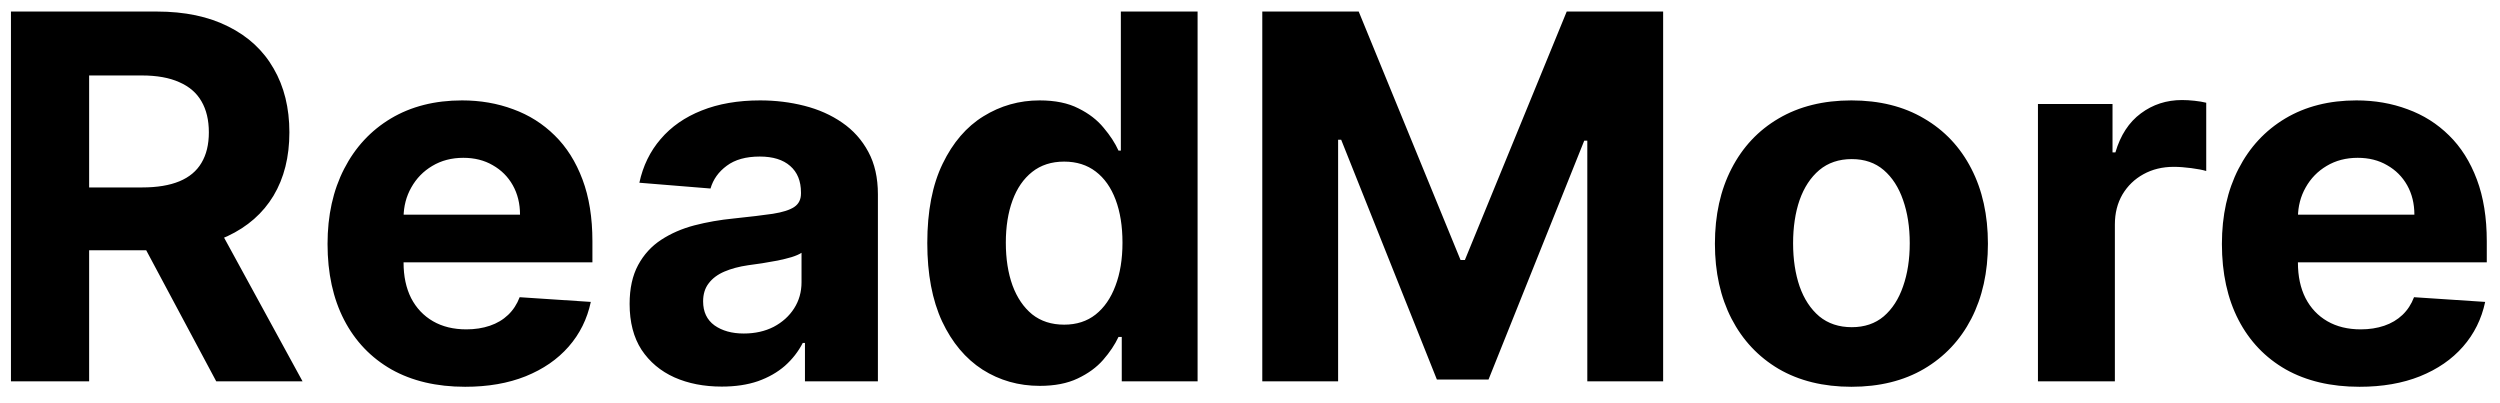 <svg width="118" height="19" viewBox="0 0 118 19" fill="none" xmlns="http://www.w3.org/2000/svg">
<path d="M0.517 18V0.545H7.403C8.722 0.545 9.847 0.781 10.778 1.253C11.716 1.719 12.429 2.381 12.918 3.239C13.412 4.091 13.659 5.094 13.659 6.247C13.659 7.406 13.409 8.403 12.909 9.239C12.409 10.068 11.685 10.704 10.736 11.148C9.793 11.591 8.651 11.812 7.31 11.812H2.699V8.847H6.713C7.418 8.847 8.003 8.75 8.469 8.557C8.935 8.364 9.281 8.074 9.509 7.688C9.741 7.301 9.858 6.821 9.858 6.247C9.858 5.668 9.741 5.179 9.509 4.781C9.281 4.384 8.932 4.082 8.46 3.878C7.994 3.668 7.406 3.562 6.696 3.562H4.207V18H0.517ZM9.943 10.057L14.281 18H10.207L5.963 10.057H9.943ZM21.954 18.256C20.607 18.256 19.448 17.983 18.477 17.438C17.511 16.886 16.766 16.108 16.244 15.102C15.721 14.091 15.46 12.895 15.46 11.514C15.46 10.168 15.721 8.986 16.244 7.969C16.766 6.952 17.502 6.159 18.451 5.591C19.405 5.023 20.525 4.739 21.809 4.739C22.673 4.739 23.477 4.878 24.221 5.156C24.971 5.429 25.624 5.841 26.181 6.392C26.744 6.943 27.181 7.636 27.494 8.472C27.806 9.301 27.962 10.273 27.962 11.386V12.383H16.908V10.133H24.545C24.545 9.611 24.431 9.148 24.204 8.744C23.977 8.341 23.661 8.026 23.258 7.798C22.86 7.565 22.397 7.449 21.869 7.449C21.317 7.449 20.829 7.577 20.403 7.832C19.982 8.082 19.653 8.42 19.414 8.847C19.175 9.267 19.053 9.736 19.048 10.253V12.392C19.048 13.04 19.167 13.599 19.405 14.071C19.65 14.543 19.994 14.906 20.437 15.162C20.88 15.418 21.405 15.546 22.014 15.546C22.417 15.546 22.786 15.489 23.121 15.375C23.457 15.261 23.744 15.091 23.982 14.864C24.221 14.636 24.403 14.358 24.528 14.028L27.886 14.25C27.715 15.057 27.366 15.761 26.837 16.364C26.315 16.96 25.639 17.426 24.809 17.761C23.985 18.091 23.033 18.256 21.954 18.256ZM34.065 18.247C33.229 18.247 32.485 18.102 31.832 17.812C31.178 17.517 30.661 17.082 30.28 16.509C29.905 15.929 29.718 15.207 29.718 14.344C29.718 13.617 29.852 13.006 30.119 12.511C30.386 12.017 30.749 11.619 31.209 11.318C31.67 11.017 32.193 10.79 32.778 10.636C33.369 10.483 33.988 10.375 34.636 10.312C35.397 10.233 36.011 10.159 36.477 10.091C36.943 10.017 37.281 9.909 37.491 9.767C37.701 9.625 37.806 9.415 37.806 9.136V9.085C37.806 8.545 37.636 8.128 37.295 7.832C36.959 7.537 36.482 7.389 35.863 7.389C35.209 7.389 34.69 7.534 34.303 7.824C33.917 8.108 33.661 8.466 33.536 8.898L30.178 8.625C30.349 7.83 30.684 7.142 31.184 6.562C31.684 5.977 32.329 5.528 33.119 5.216C33.914 4.898 34.834 4.739 35.88 4.739C36.607 4.739 37.303 4.824 37.968 4.994C38.639 5.165 39.232 5.429 39.749 5.787C40.272 6.145 40.684 6.605 40.985 7.168C41.286 7.724 41.437 8.392 41.437 9.17V18H37.994V16.185H37.891C37.681 16.594 37.4 16.954 37.048 17.267C36.695 17.574 36.272 17.815 35.778 17.991C35.283 18.162 34.712 18.247 34.065 18.247ZM35.104 15.742C35.639 15.742 36.11 15.636 36.519 15.426C36.928 15.21 37.249 14.921 37.482 14.557C37.715 14.193 37.832 13.781 37.832 13.321V11.932C37.718 12.006 37.562 12.074 37.363 12.136C37.17 12.193 36.951 12.247 36.707 12.298C36.462 12.344 36.218 12.386 35.974 12.426C35.729 12.46 35.508 12.492 35.309 12.52C34.883 12.582 34.511 12.682 34.193 12.818C33.874 12.954 33.627 13.139 33.451 13.372C33.275 13.599 33.187 13.883 33.187 14.224C33.187 14.719 33.366 15.097 33.724 15.358C34.087 15.614 34.548 15.742 35.104 15.742ZM49.077 18.213C48.083 18.213 47.182 17.957 46.376 17.446C45.575 16.929 44.938 16.171 44.467 15.171C44.001 14.165 43.768 12.932 43.768 11.472C43.768 9.972 44.009 8.724 44.492 7.73C44.975 6.73 45.617 5.983 46.418 5.489C47.225 4.989 48.109 4.739 49.069 4.739C49.802 4.739 50.413 4.864 50.901 5.114C51.396 5.358 51.793 5.665 52.094 6.034C52.401 6.398 52.634 6.756 52.793 7.108H52.904V0.545H56.526V18H52.947V15.903H52.793C52.623 16.267 52.381 16.628 52.069 16.986C51.762 17.338 51.361 17.631 50.867 17.864C50.379 18.097 49.782 18.213 49.077 18.213ZM50.228 15.324C50.813 15.324 51.307 15.165 51.711 14.847C52.12 14.523 52.432 14.071 52.648 13.492C52.87 12.912 52.981 12.233 52.981 11.454C52.981 10.676 52.873 10 52.657 9.426C52.441 8.852 52.129 8.409 51.719 8.097C51.31 7.784 50.813 7.628 50.228 7.628C49.631 7.628 49.129 7.79 48.719 8.114C48.31 8.438 48.001 8.886 47.791 9.46C47.58 10.034 47.475 10.699 47.475 11.454C47.475 12.216 47.58 12.889 47.791 13.474C48.006 14.054 48.316 14.508 48.719 14.838C49.129 15.162 49.631 15.324 50.228 15.324ZM59.58 0.545H64.131L68.938 12.273H69.142L73.949 0.545H78.5V18H74.921V6.639H74.776L70.258 17.915H67.821L63.304 6.597H63.159V18H59.58V0.545ZM87.387 18.256C86.063 18.256 84.918 17.974 83.952 17.412C82.992 16.844 82.251 16.054 81.728 15.043C81.205 14.026 80.944 12.847 80.944 11.506C80.944 10.153 81.205 8.972 81.728 7.96C82.251 6.943 82.992 6.153 83.952 5.591C84.918 5.023 86.063 4.739 87.387 4.739C88.711 4.739 89.853 5.023 90.813 5.591C91.779 6.153 92.523 6.943 93.046 7.96C93.569 8.972 93.83 10.153 93.83 11.506C93.83 12.847 93.569 14.026 93.046 15.043C92.523 16.054 91.779 16.844 90.813 17.412C89.853 17.974 88.711 18.256 87.387 18.256ZM87.404 15.443C88.006 15.443 88.509 15.273 88.913 14.932C89.316 14.585 89.62 14.114 89.825 13.517C90.035 12.921 90.14 12.242 90.14 11.48C90.14 10.719 90.035 10.04 89.825 9.443C89.62 8.847 89.316 8.375 88.913 8.028C88.509 7.682 88.006 7.509 87.404 7.509C86.796 7.509 86.285 7.682 85.87 8.028C85.461 8.375 85.151 8.847 84.941 9.443C84.737 10.04 84.634 10.719 84.634 11.48C84.634 12.242 84.737 12.921 84.941 13.517C85.151 14.114 85.461 14.585 85.87 14.932C86.285 15.273 86.796 15.443 87.404 15.443ZM96.191 18V4.909H99.711V7.193H99.847C100.086 6.381 100.487 5.767 101.049 5.352C101.612 4.932 102.259 4.722 102.992 4.722C103.174 4.722 103.37 4.733 103.58 4.756C103.79 4.778 103.975 4.81 104.134 4.849V8.071C103.964 8.02 103.728 7.974 103.427 7.935C103.126 7.895 102.85 7.875 102.6 7.875C102.066 7.875 101.589 7.991 101.168 8.224C100.754 8.452 100.424 8.77 100.18 9.179C99.941 9.588 99.822 10.06 99.822 10.594V18H96.191ZM111.368 18.256C110.021 18.256 108.862 17.983 107.891 17.438C106.925 16.886 106.18 16.108 105.658 15.102C105.135 14.091 104.874 12.895 104.874 11.514C104.874 10.168 105.135 8.986 105.658 7.969C106.18 6.952 106.916 6.159 107.865 5.591C108.82 5.023 109.939 4.739 111.223 4.739C112.087 4.739 112.891 4.878 113.635 5.156C114.385 5.429 115.038 5.841 115.595 6.392C116.158 6.943 116.595 7.636 116.908 8.472C117.22 9.301 117.376 10.273 117.376 11.386V12.383H106.322V10.133H113.959C113.959 9.611 113.845 9.148 113.618 8.744C113.391 8.341 113.075 8.026 112.672 7.798C112.274 7.565 111.811 7.449 111.283 7.449C110.732 7.449 110.243 7.577 109.817 7.832C109.396 8.082 109.067 8.42 108.828 8.847C108.589 9.267 108.467 9.736 108.462 10.253V12.392C108.462 13.04 108.581 13.599 108.82 14.071C109.064 14.543 109.408 14.906 109.851 15.162C110.294 15.418 110.82 15.546 111.428 15.546C111.831 15.546 112.2 15.489 112.536 15.375C112.871 15.261 113.158 15.091 113.396 14.864C113.635 14.636 113.817 14.358 113.942 14.028L117.3 14.25C117.129 15.057 116.78 15.761 116.251 16.364C115.729 16.96 115.053 17.426 114.223 17.761C113.399 18.091 112.447 18.256 111.368 18.256Z" fill="black"/>
</svg>
